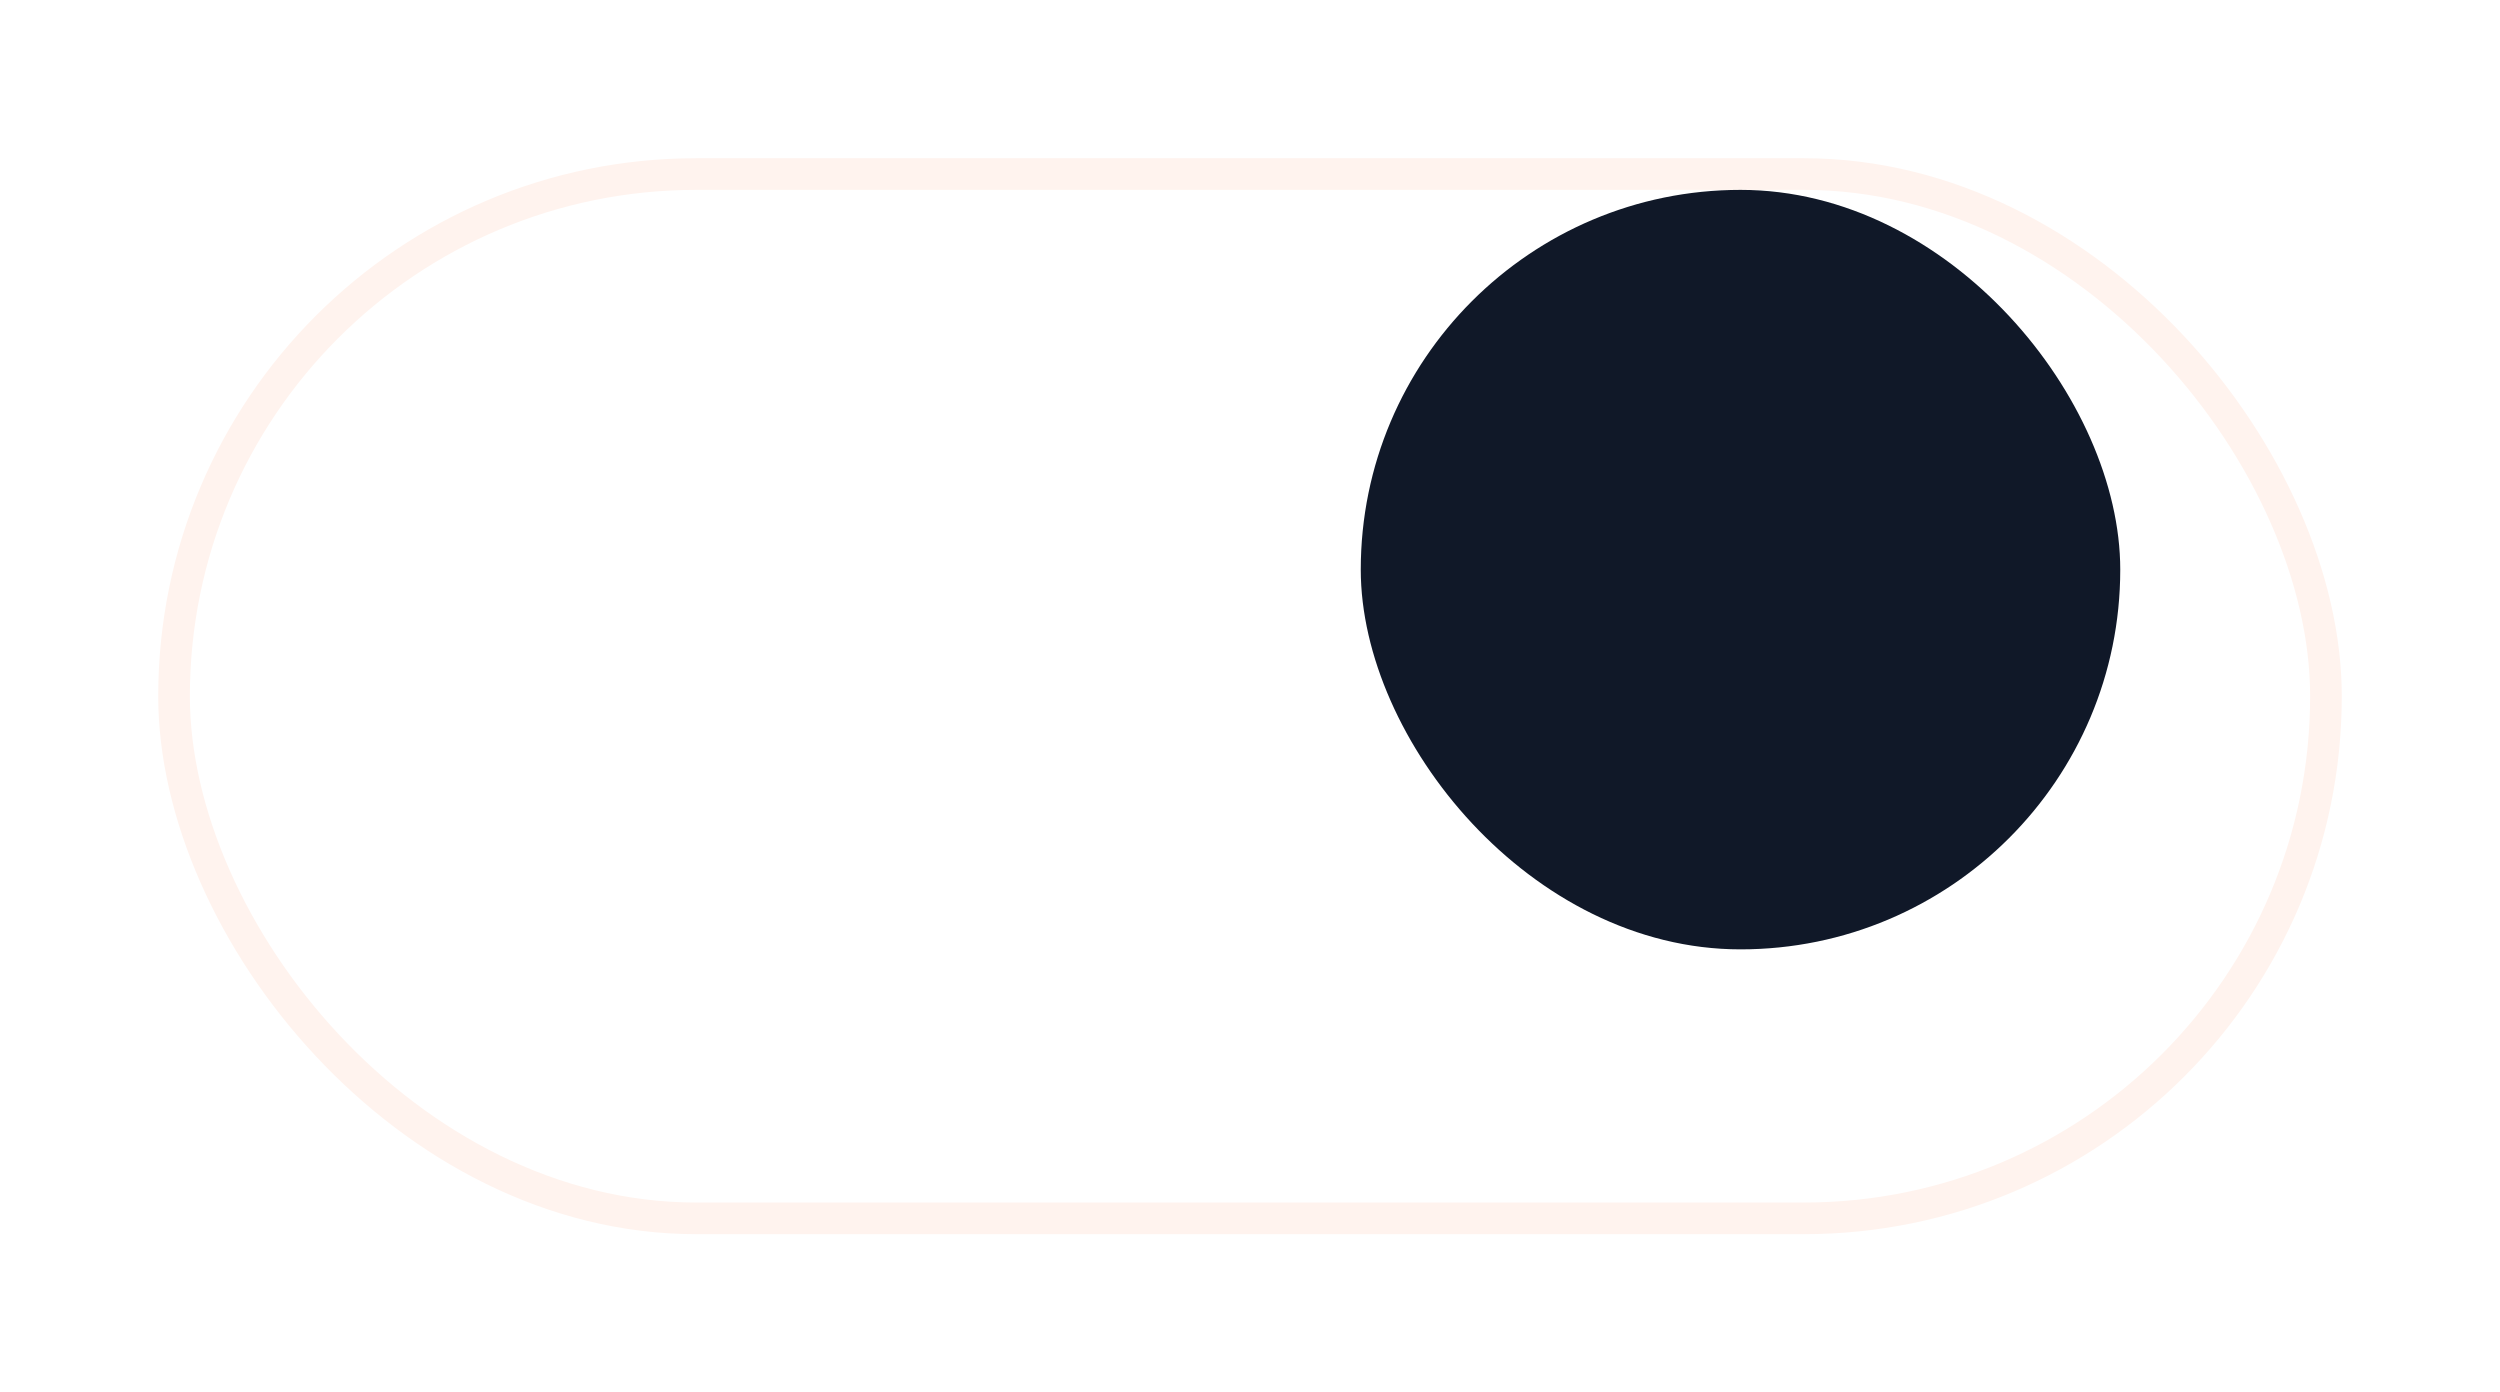 <svg width="79" height="44" viewBox="0 0 79 44" fill="none" xmlns="http://www.w3.org/2000/svg">
<g filter="url(#filter0_d_37_266)">
<rect x="5" y="1" width="69" height="34" rx="17" fill="white"/>
<rect x="5.5" y="1.5" width="68" height="33" rx="16.5" stroke="#FFF3EE"/>
</g>
<g filter="url(#filter1_d_37_266)">
<rect x="43" y="6" width="24" height="24" rx="12" fill="#101828"/>
</g>
<defs>
<filter id="filter0_d_37_266" x="0" y="0" width="79" height="44" filterUnits="userSpaceOnUse" color-interpolation-filters="sRGB">
<feFlood flood-opacity="0" result="BackgroundImageFix"/>
<feColorMatrix in="SourceAlpha" type="matrix" values="0 0 0 0 0 0 0 0 0 0 0 0 0 0 0 0 0 0 127 0" result="hardAlpha"/>
<feMorphology radius="6" operator="erode" in="SourceAlpha" result="effect1_dropShadow_37_266"/>
<feOffset dy="4"/>
<feGaussianBlur stdDeviation="5.5"/>
<feColorMatrix type="matrix" values="0 0 0 0 0.362 0 0 0 0 0.322 0 0 0 0 0.322 0 0 0 0.1 0"/>
<feBlend mode="normal" in2="BackgroundImageFix" result="effect1_dropShadow_37_266"/>
<feBlend mode="normal" in="SourceGraphic" in2="effect1_dropShadow_37_266" result="shape"/>
</filter>
<filter id="filter1_d_37_266" x="40" y="3" width="30" height="30" filterUnits="userSpaceOnUse" color-interpolation-filters="sRGB">
<feFlood flood-opacity="0" result="BackgroundImageFix"/>
<feColorMatrix in="SourceAlpha" type="matrix" values="0 0 0 0 0 0 0 0 0 0 0 0 0 0 0 0 0 0 127 0" result="hardAlpha"/>
<feMorphology radius="1" operator="erode" in="SourceAlpha" result="effect1_dropShadow_37_266"/>
<feOffset/>
<feGaussianBlur stdDeviation="2"/>
<feColorMatrix type="matrix" values="0 0 0 0 0.8 0 0 0 0 0.235 0 0 0 0 0 0 0 0 0.4 0"/>
<feBlend mode="normal" in2="BackgroundImageFix" result="effect1_dropShadow_37_266"/>
<feBlend mode="normal" in="SourceGraphic" in2="effect1_dropShadow_37_266" result="shape"/>
</filter>
</defs>
</svg>
